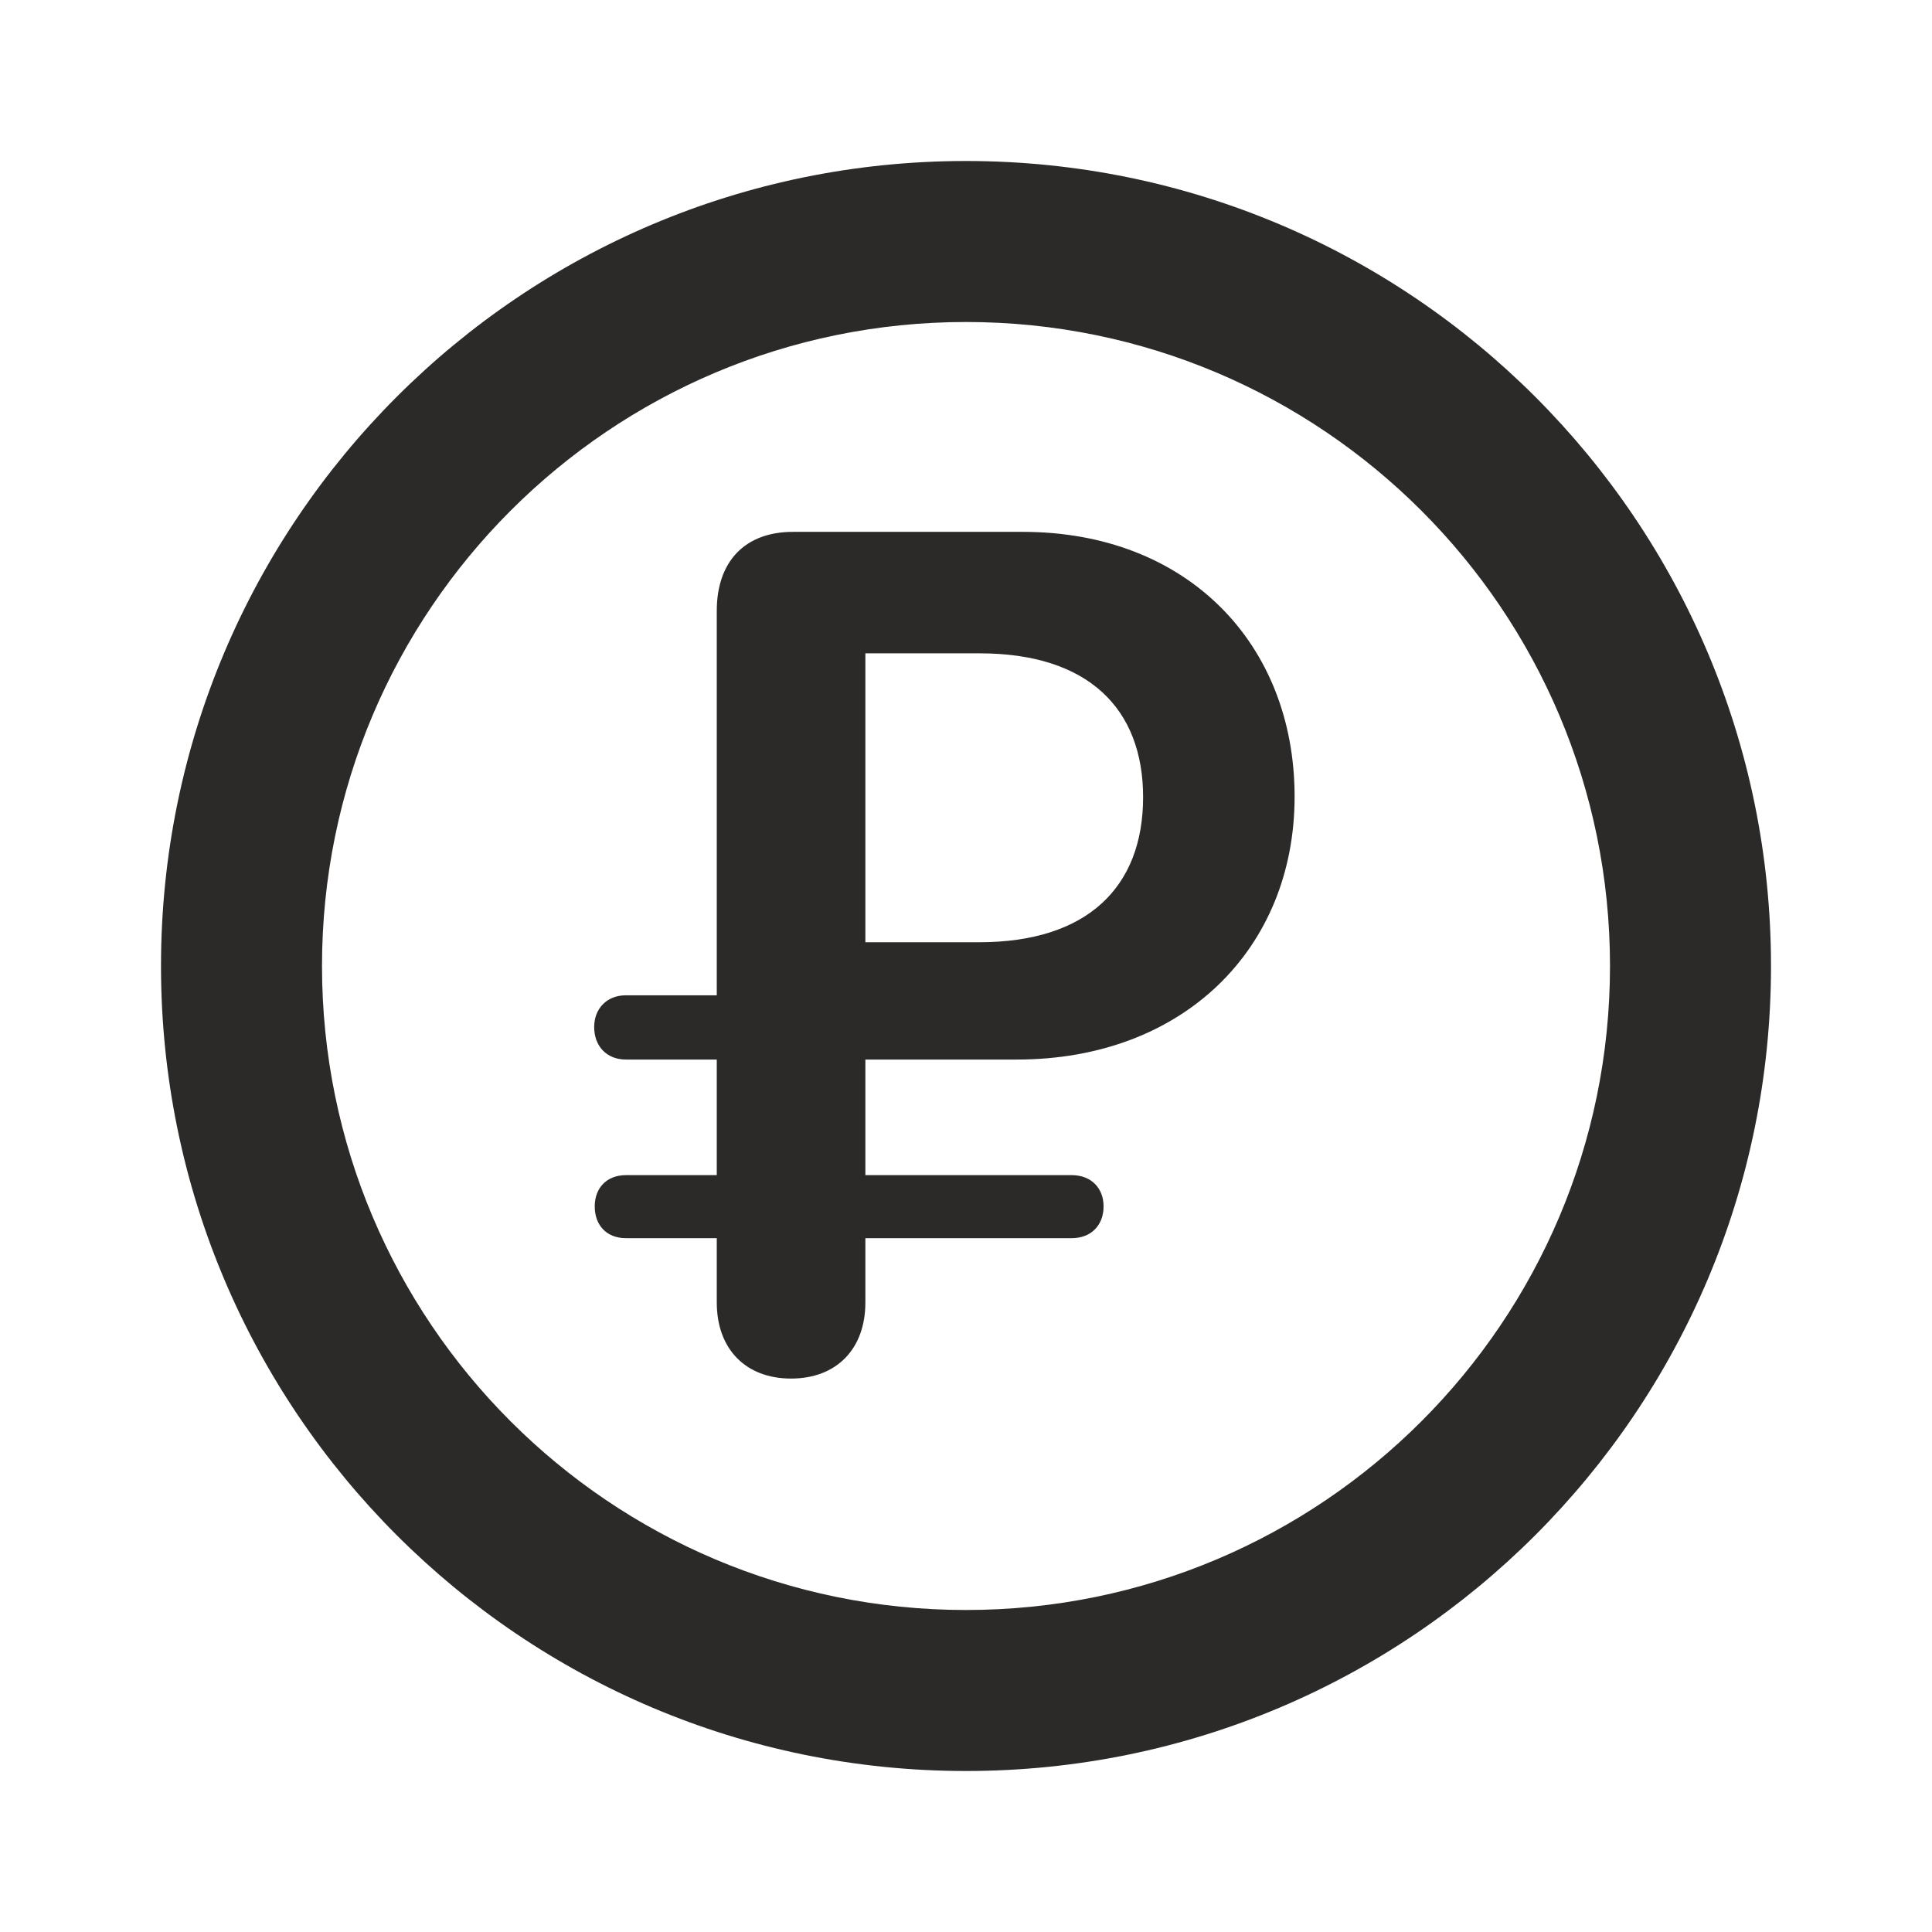 <svg width="24" height="24" viewBox="0 0 24 24" fill="none" xmlns="http://www.w3.org/2000/svg">
<path fill-rule="evenodd" clip-rule="evenodd" d="M8.904 15.381H7.776C7.535 15.381 7.388 15.22 7.388 14.986C7.388 14.759 7.535 14.598 7.776 14.598H8.904V13.162H7.776C7.535 13.162 7.381 12.994 7.381 12.759C7.381 12.532 7.535 12.364 7.776 12.364H8.904V7.588C8.904 6.973 9.256 6.607 9.849 6.607H12.706C14.742 6.607 16.082 7.991 16.082 9.896C16.082 11.785 14.698 13.162 12.632 13.162H10.75V14.598H13.313C13.555 14.598 13.709 14.759 13.709 14.986C13.709 15.22 13.555 15.381 13.313 15.381H10.75V16.18C10.75 16.758 10.391 17.125 9.827 17.125C9.263 17.125 8.904 16.758 8.904 16.18V15.381ZM10.75 8.116V11.705H12.164C13.511 11.705 14.2 11.016 14.2 9.903C14.2 8.804 13.519 8.116 12.171 8.116H10.75Z" fill="#2C2A29"/>
<path fill-rule="evenodd" clip-rule="evenodd" d="M22 12C22 17.523 17.523 22 12 22C6.477 22 2 17.523 2 12C2 6.477 6.477 2 12 2C17.523 2 22 6.477 22 12ZM20 12C20 16.418 16.418 20 12 20C7.582 20 4 16.418 4 12C4 7.582 7.582 4 12 4C16.418 4 20 7.582 20 12Z" fill="#2C2A29"/>
</svg>
